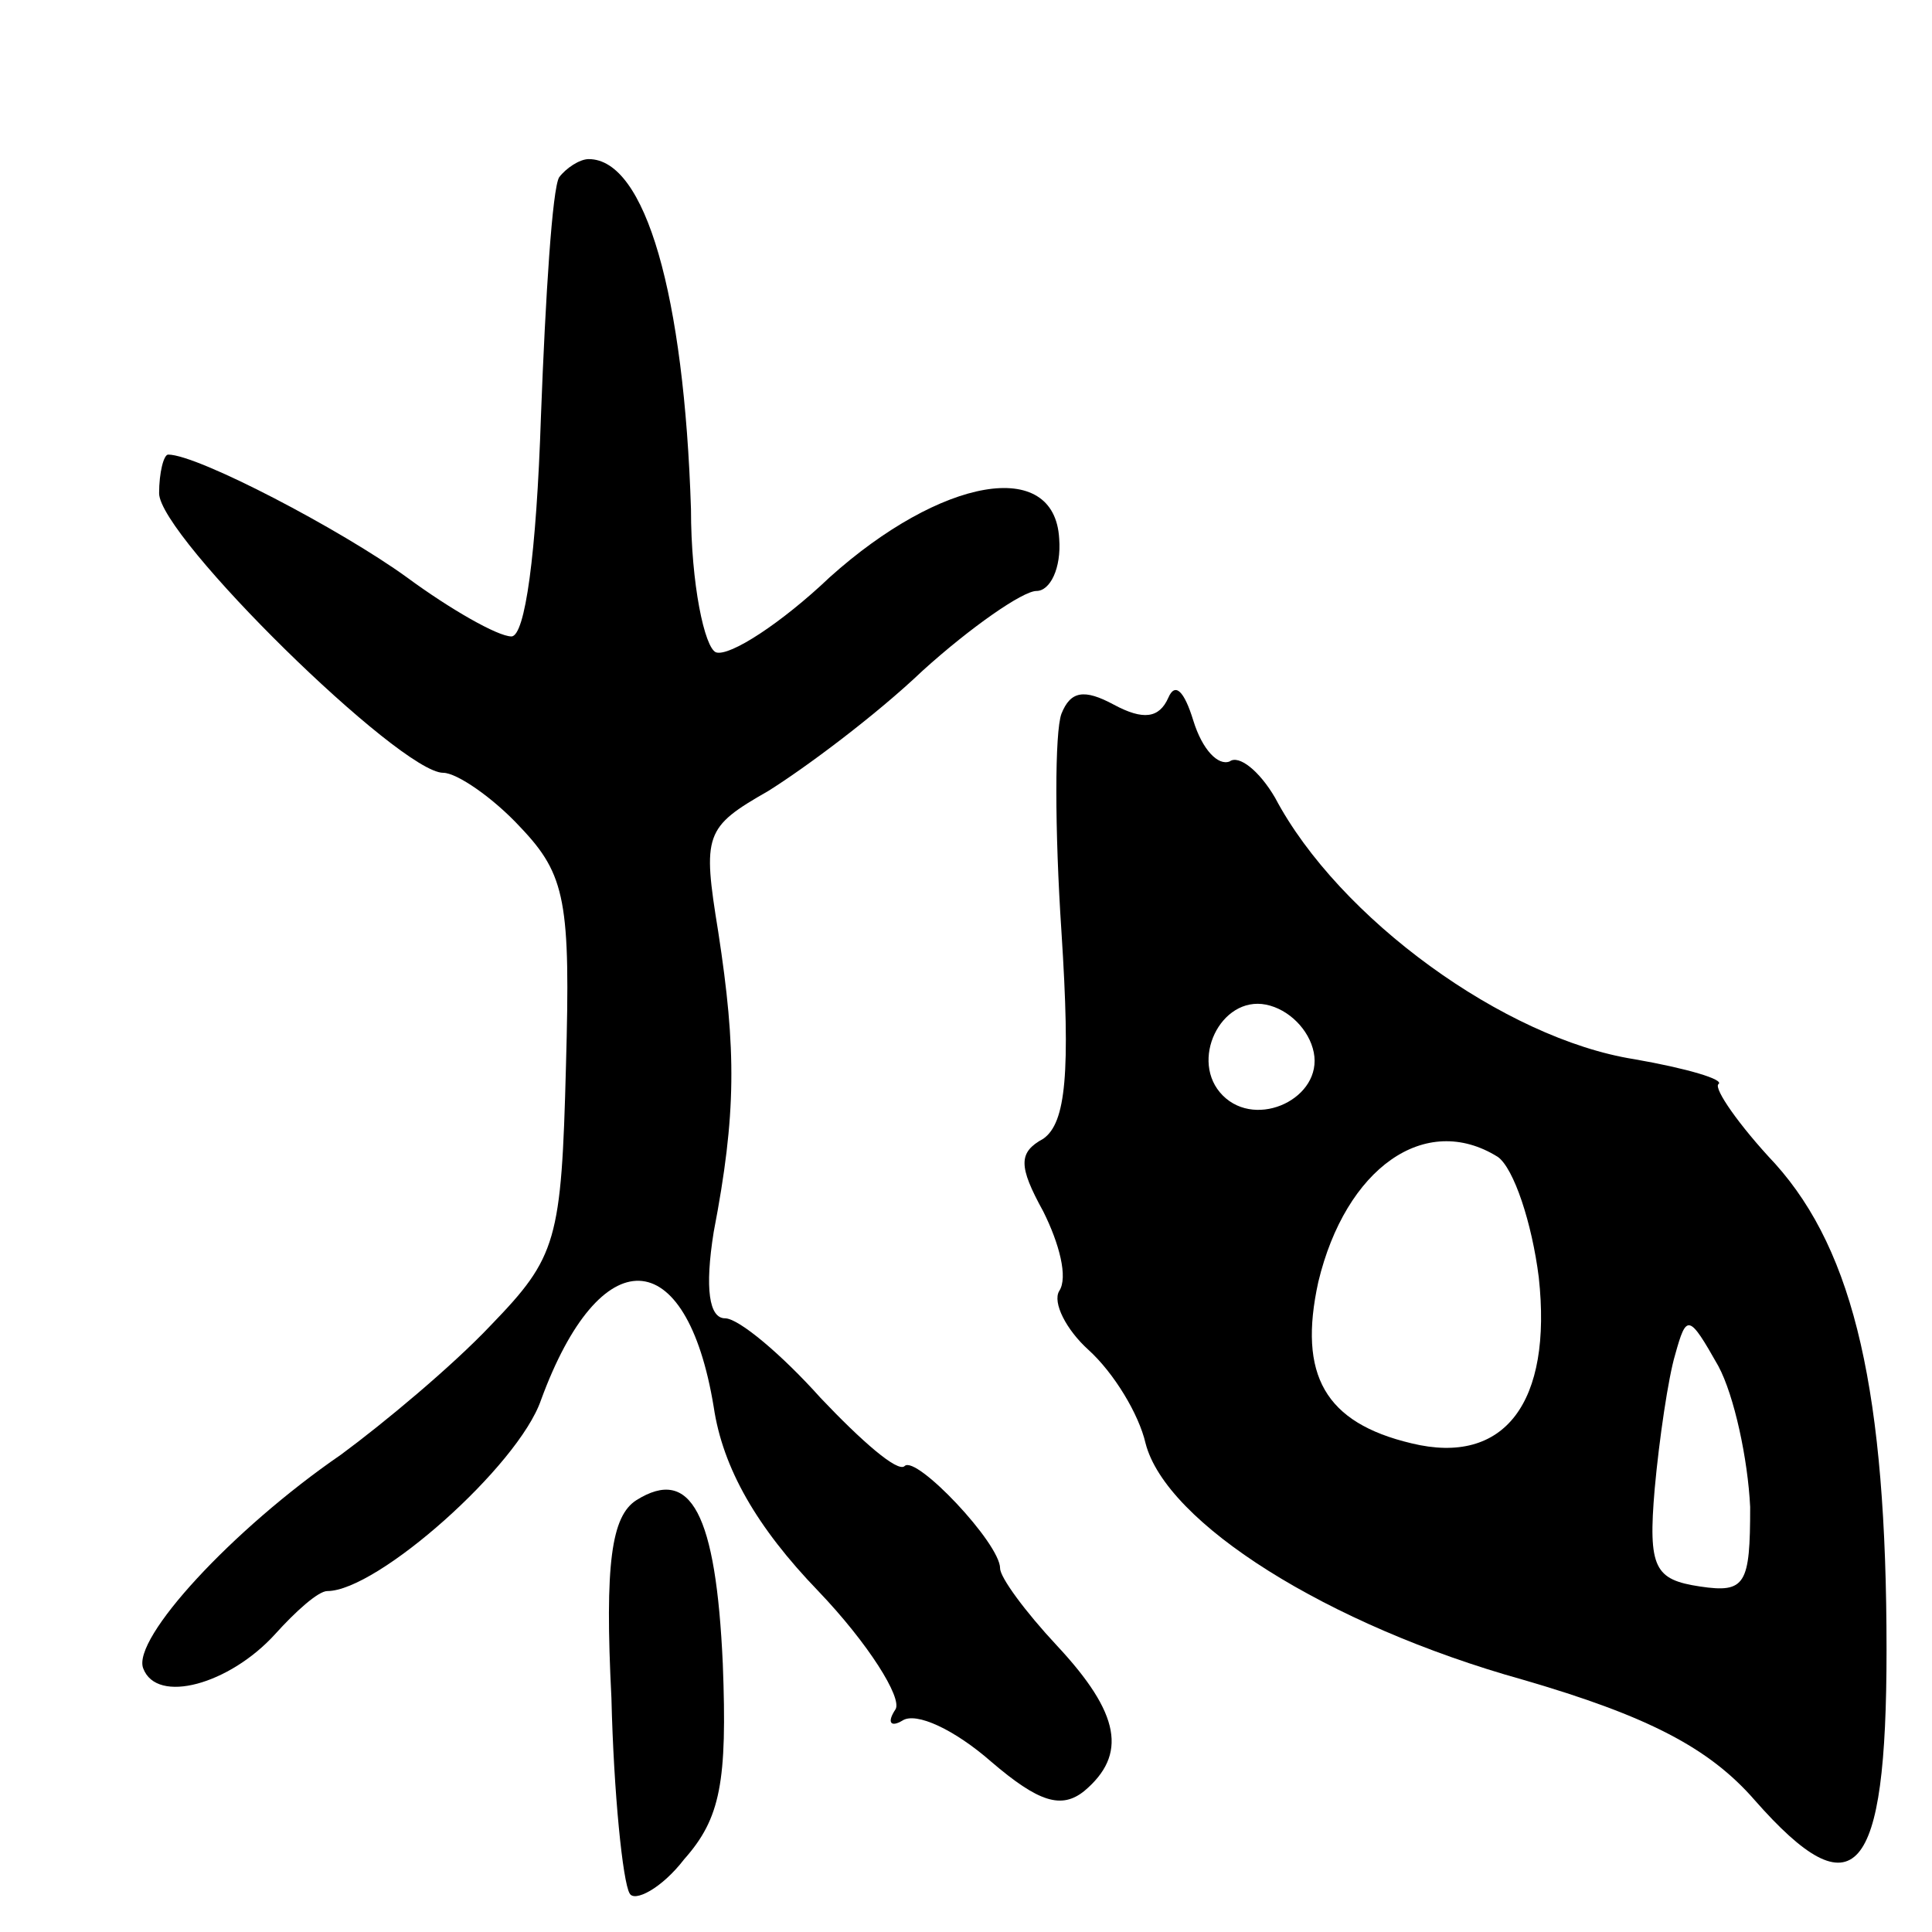 <svg version="1.0" xmlns="http://www.w3.org/2000/svg"
 width="85pt" height="85pt" viewBox="0 0 85 85"
 preserveAspectRatio="xMidYMid meet">
<g transform="translate(0,85) scale(0.1,-0.1)"
fill="#000000" stroke="none">
<path d="M246 772 c-3 -5 -6 -52 -8 -105 -2 -61 -7 -97 -13 -97 -6 0 -27 12
-46 26 -29 21 -92 54 -105 54 -2 0 -4 -8 -4 -17 0 -19 106 -123 125 -123 6 0
22 -11 34 -24 20 -21 22 -33 20 -105 -2 -77 -4 -84 -33 -114 -17 -18 -47 -43
-66 -57 -48 -33 -92 -81 -87 -94 6 -16 38 -7 58 15 9 10 19 19 23 19 22 0 84
55 94 84 26 71 64 70 76 -3 4 -27 19 -53 46 -81 22 -23 37 -47 34 -52 -4 -6
-2 -8 3 -5 6 4 23 -4 39 -18 21 -18 31 -21 41 -13 19 16 16 34 -12 64 -14 15
-25 30 -25 34 0 11 -37 50 -42 45 -3 -3 -19 11 -37 30 -17 19 -36 35 -42 35
-7 0 -9 13 -5 38 10 52 10 80 2 132 -7 43 -6 46 22 62 16 10 47 33 68 53 21
19 44 35 50 35 6 0 11 10 10 23 -2 36 -52 27 -101 -17 -21 -20 -44 -35 -50
-33 -5 2 -11 30 -11 63 -3 94 -20 154 -45 154 -4 0 -10 -4 -13 -8z"/>
<path d="M467 536 c-3 -8 -3 -51 0 -96 4 -62 2 -84 -8 -91 -11 -6 -11 -12 0
-32 7 -14 11 -29 7 -35 -3 -5 3 -17 13 -26 11 -10 22 -28 25 -41 9 -35 80 -80
166 -104 55 -16 82 -30 102 -53 44 -50 58 -34 58 66 0 113 -14 175 -49 214
-16 17 -27 33 -25 35 3 2 -14 7 -37 11 -57 9 -130 62 -158 115 -7 12 -16 19
-20 16 -5 -2 -12 5 -16 18 -4 13 -8 17 -11 10 -4 -9 -11 -10 -24 -3 -13 7 -19
6 -23 -4z m111 -149 c4 -20 -25 -34 -40 -19 -15 15 -1 44 19 40 10 -2 19 -11
21 -21z m81 -46 c7 -5 15 -29 18 -53 6 -55 -15 -83 -56 -73 -38 9 -50 30 -41
71 12 50 47 75 79 55z m111 -154 c0 -34 -2 -38 -22 -35 -20 3 -23 8 -20 43 2
22 6 49 9 59 5 18 6 18 19 -5 7 -13 13 -41 14 -62z"/>
<path d="M280 190 c-11 -7 -14 -28 -11 -87 1 -42 5 -81 8 -86 2 -4 14 2 24 15
16 18 19 34 17 86 -3 66 -14 87 -38 72z"/>
</g>
</svg>
